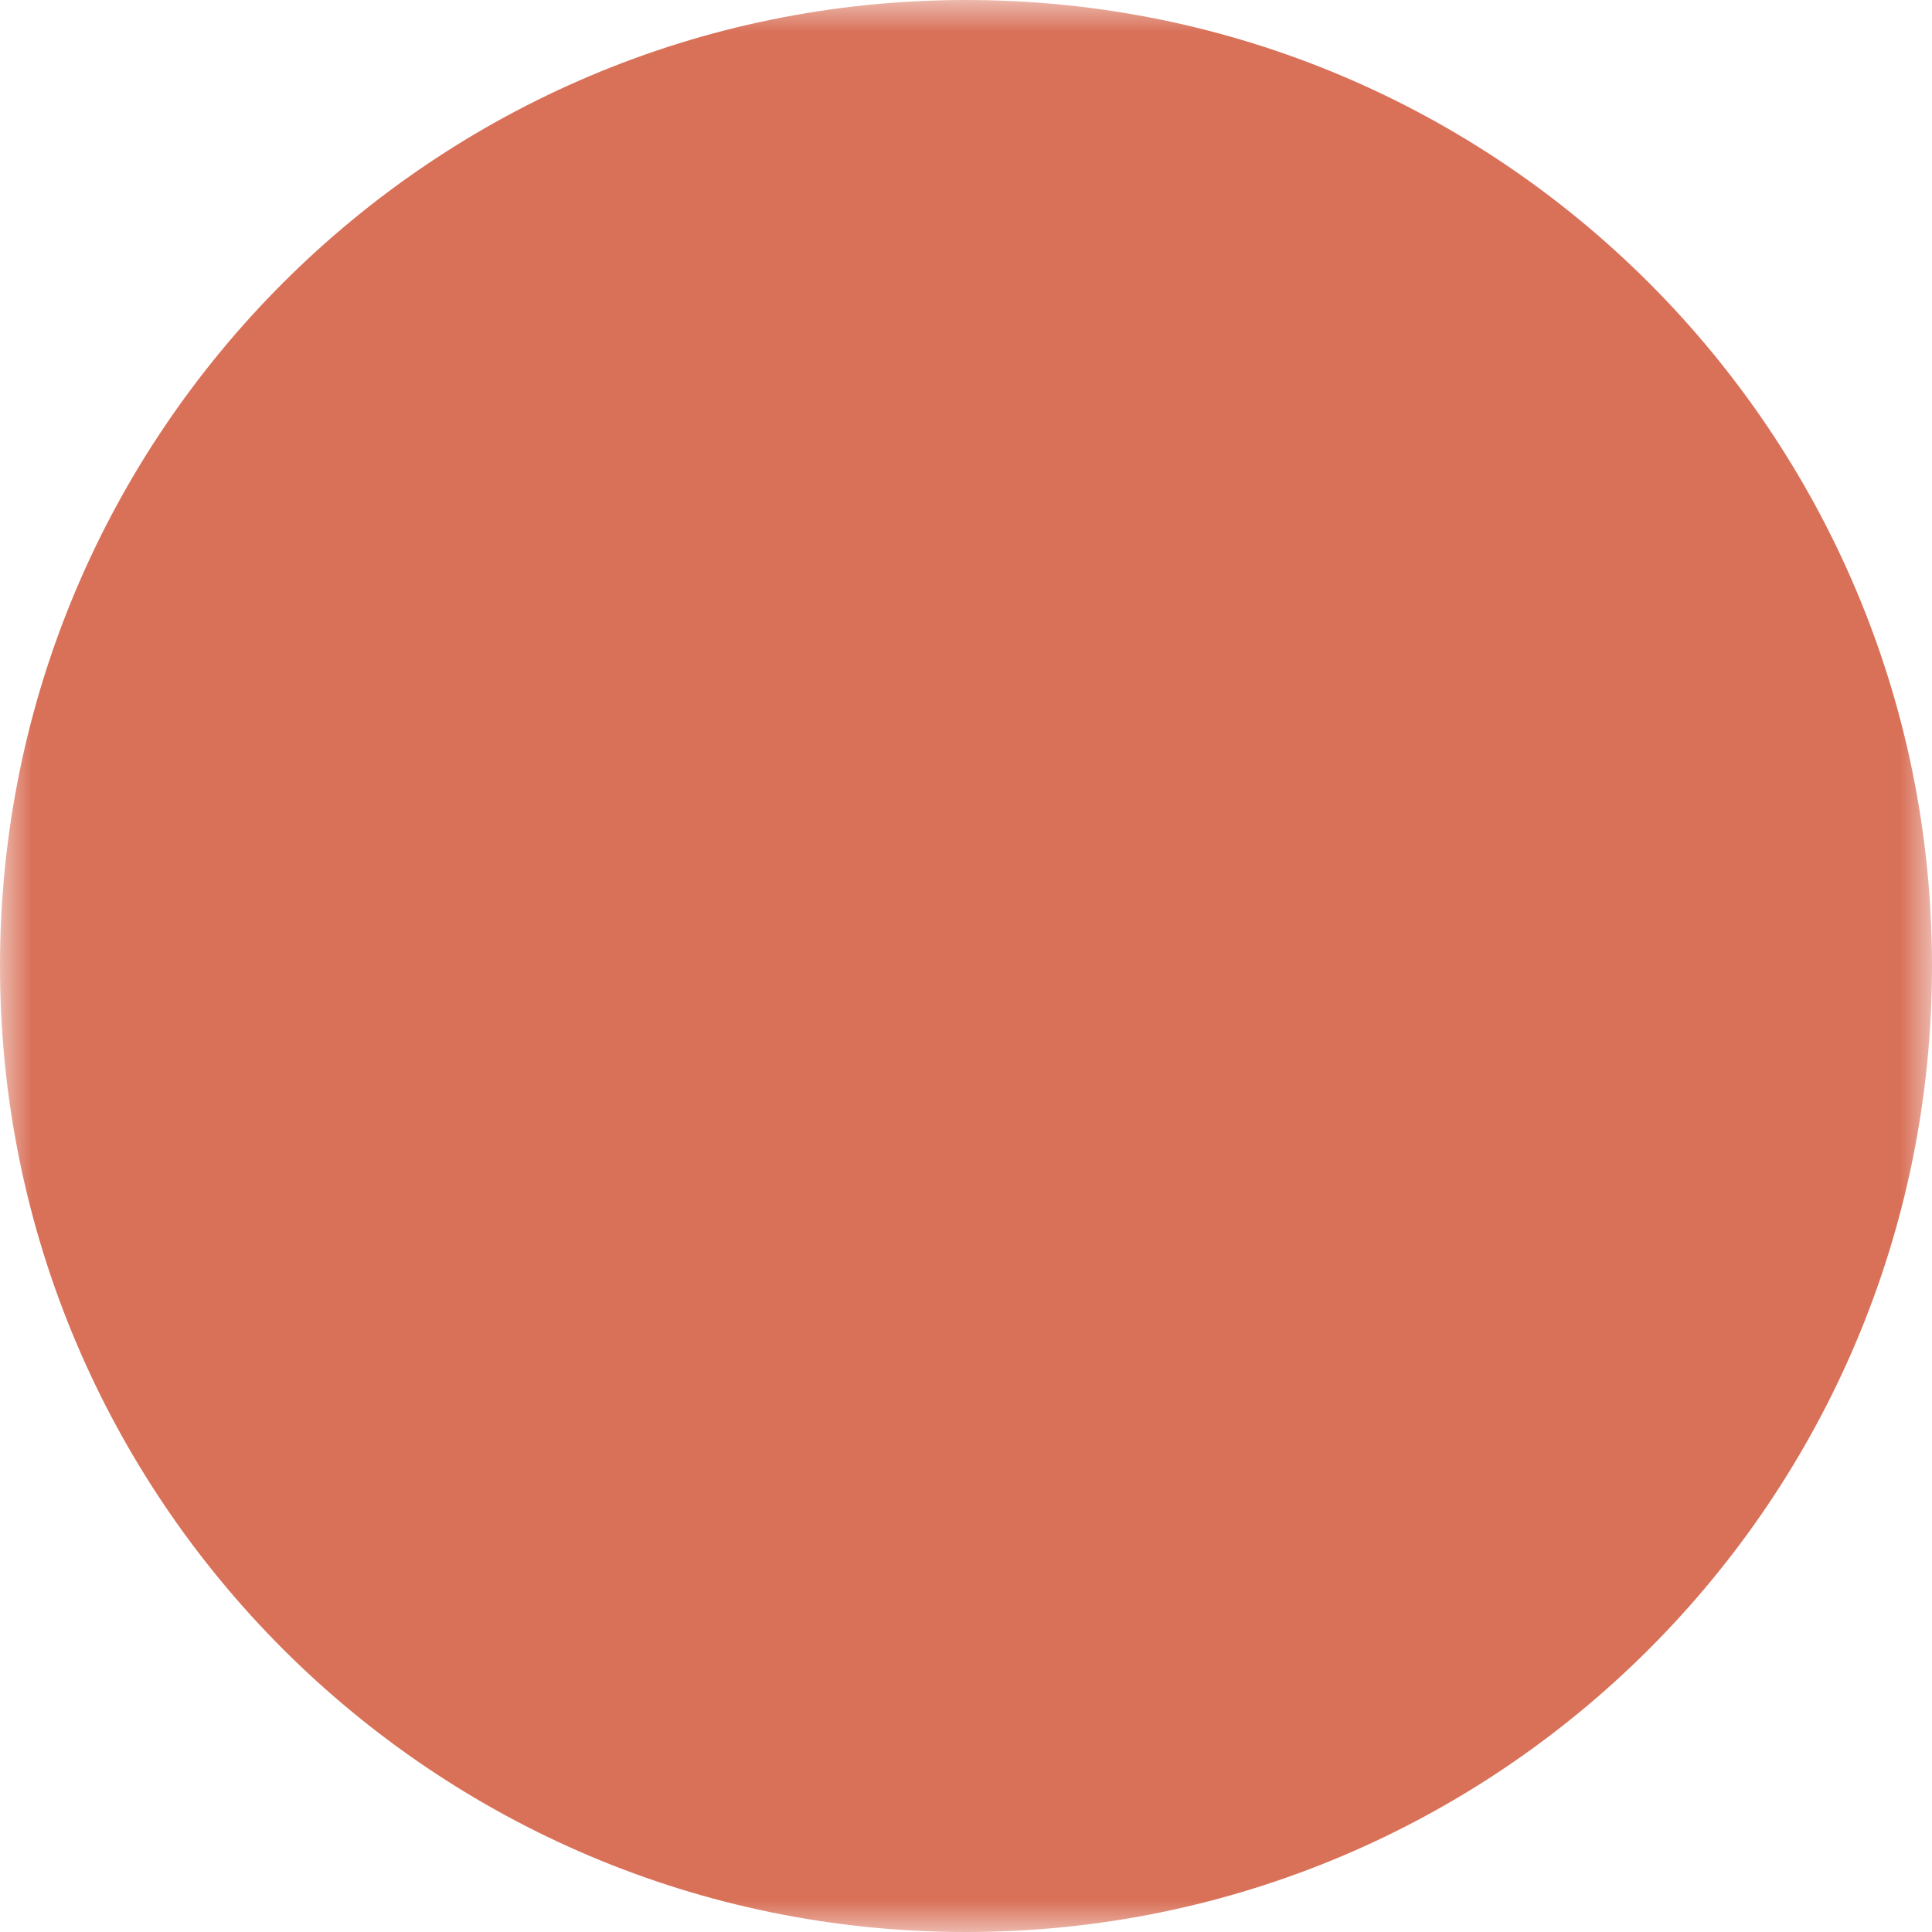 <svg width="30" height="30" viewBox="0 0 30 30" fill="none" xmlns="http://www.w3.org/2000/svg">
<mask id="mask0_1620_23041" style="mask-type:luminance" maskUnits="userSpaceOnUse" x="0" y="0" width="30" height="30">
<path d="M0 0H30V30H0V0Z" fill="white"/>
<path fill-rule="evenodd" clip-rule="evenodd" d="M18.691 4.869L7.062 16.498C6.888 16.671 6.775 16.896 6.737 17.138L5.923 22.439C5.896 22.618 5.911 22.801 5.968 22.973C6.024 23.145 6.12 23.302 6.248 23.43C6.376 23.558 6.533 23.654 6.705 23.71C6.877 23.767 7.06 23.782 7.239 23.754L12.541 22.941C12.783 22.904 13.008 22.79 13.181 22.617L24.81 10.988C25.026 10.772 25.148 10.478 25.148 10.172C25.148 9.867 25.026 9.573 24.81 9.357L20.321 4.868C20.105 4.652 19.812 4.531 19.506 4.531C19.2 4.531 18.907 4.653 18.691 4.869ZM8.443 21.236L8.96 17.862L19.507 7.316L22.362 10.172L11.816 20.719L8.443 21.236Z" fill="black"/>
<path d="M16.664 9.516L17.887 8.292L21.628 12.03L20.404 13.254L16.664 9.516Z" fill="black"/>
</mask>
<g mask="url(#mask0_1620_23041)">
<path d="M15 30C23.284 30 30 23.284 30 15C30 6.716 23.284 0 15 0C6.716 0 0 6.716 0 15C0 23.284 6.716 30 15 30Z" fill="#D97159"/>
</g>
</svg>
